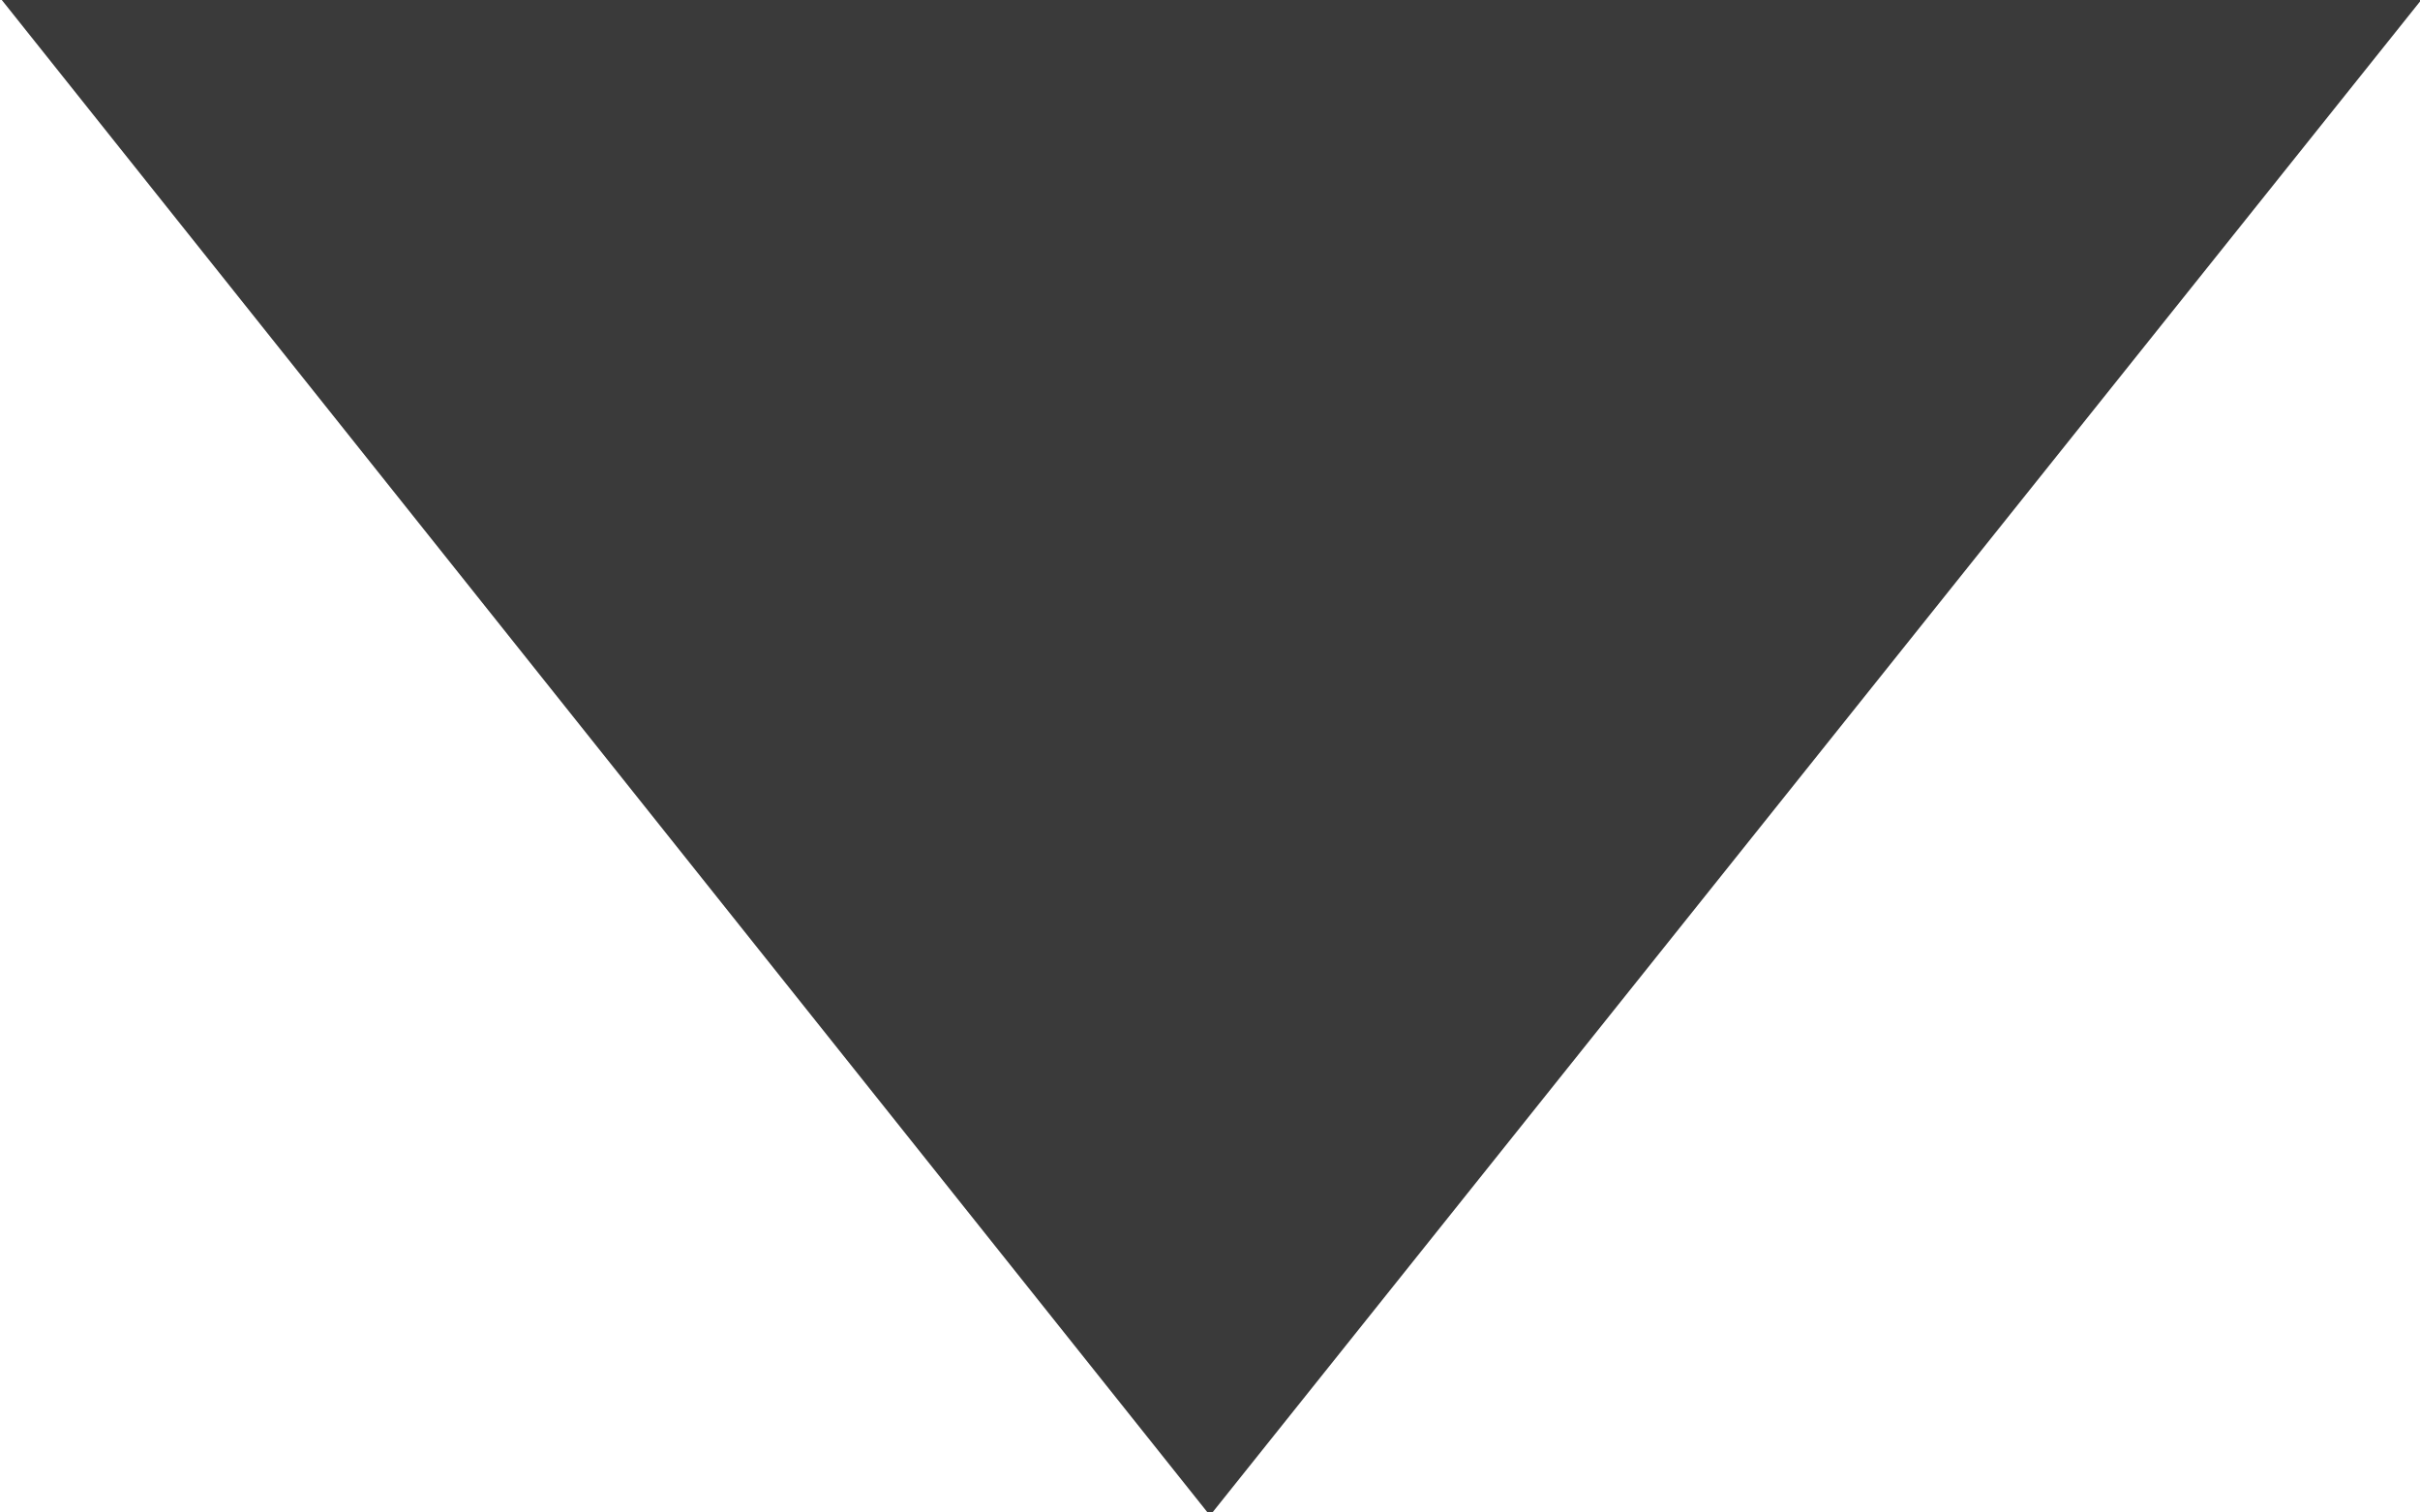 <svg xmlns="http://www.w3.org/2000/svg" viewBox="0 0 8 5" width="8" height="5">
	<style>
		tspan { white-space:pre }
		.shp0 { fill: #3a3a3a } 
	</style>
	<path id="Arrow" class="shp0" d="M4 5.01L-0.01 -0.02L8.02 -0.02L4 5.01Z" />
</svg>